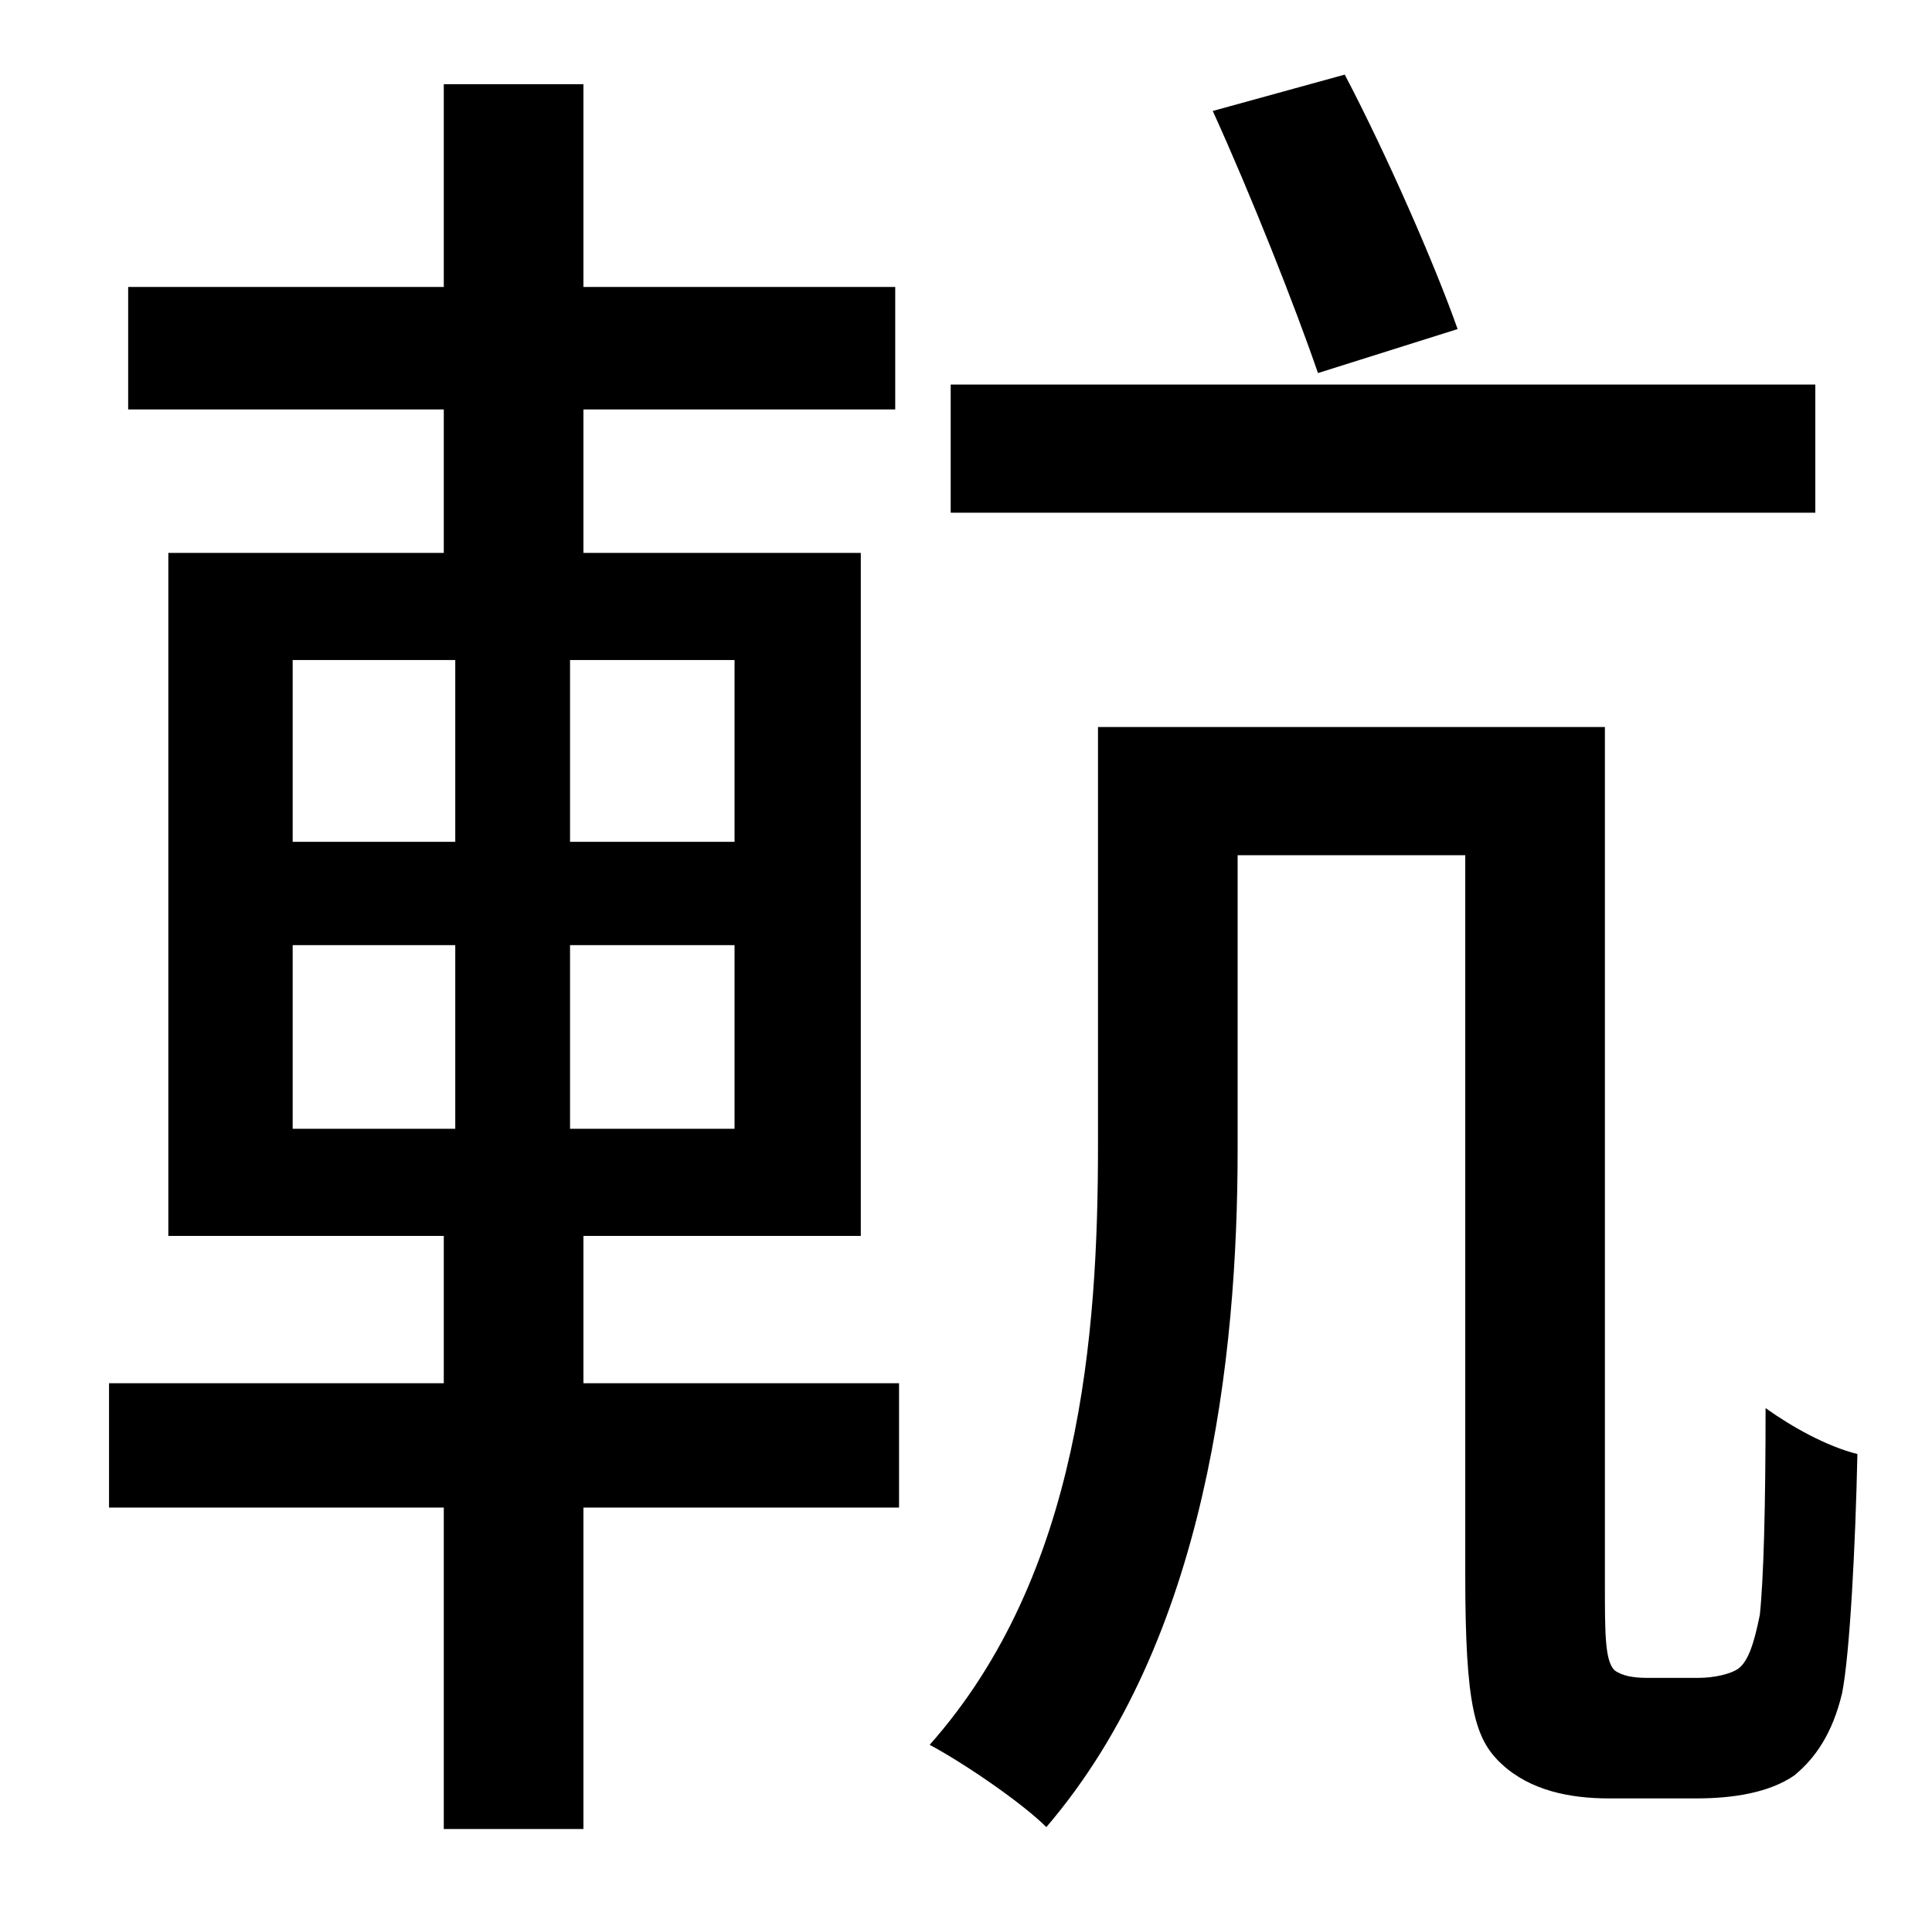<?xml version="1.0" standalone="no"?>
<!DOCTYPE svg PUBLIC "-//W3C//DTD SVG 1.1//EN" "http://www.w3.org/Graphics/SVG/1.1/DTD/svg11.dtd" >
<svg xmlns="http://www.w3.org/2000/svg" xmlns:xlink="http://www.w3.org/1999/xlink" version="1.1" viewBox="-10 0 1010 1000">
   <path fill="currentColor"
d="M752 172l-73 23c-12 -35 -35 -93 -55 -137l69 -19c22 42 47 99 59 133zM939 201v67h-452v-67h452zM143 494v96h85v-96h-85zM143 345v95h85v-95h-85zM374 440v-95h-86v95h86zM374 590v-96h-86v96h86zM295 646v77h165v65h-165v168h-73v-168h-175v-65h175v-77h-144v-357h144
v-75h-165v-64h165v-106h73v106h163v64h-163v75h145v357h-145zM851 877h27c8 0 17 -2 21 -5c5 -4 8 -13 11 -28c2 -19 3 -57 3 -108c14 10 32 20 48 24c-1 48 -4 105 -8 125c-5 21 -14 34 -25 43c-13 9 -32 12 -51 12h-46c-20 0 -41 -4 -56 -18c-14 -13 -19 -30 -19 -99v-376
h-119v154c0 108 -16 256 -100 354c-13 -13 -44 -34 -61 -43c79 -89 88 -215 88 -313v-219h265v447c0 27 0 41 5 46c4 3 10 4 17 4z" />
</svg>
